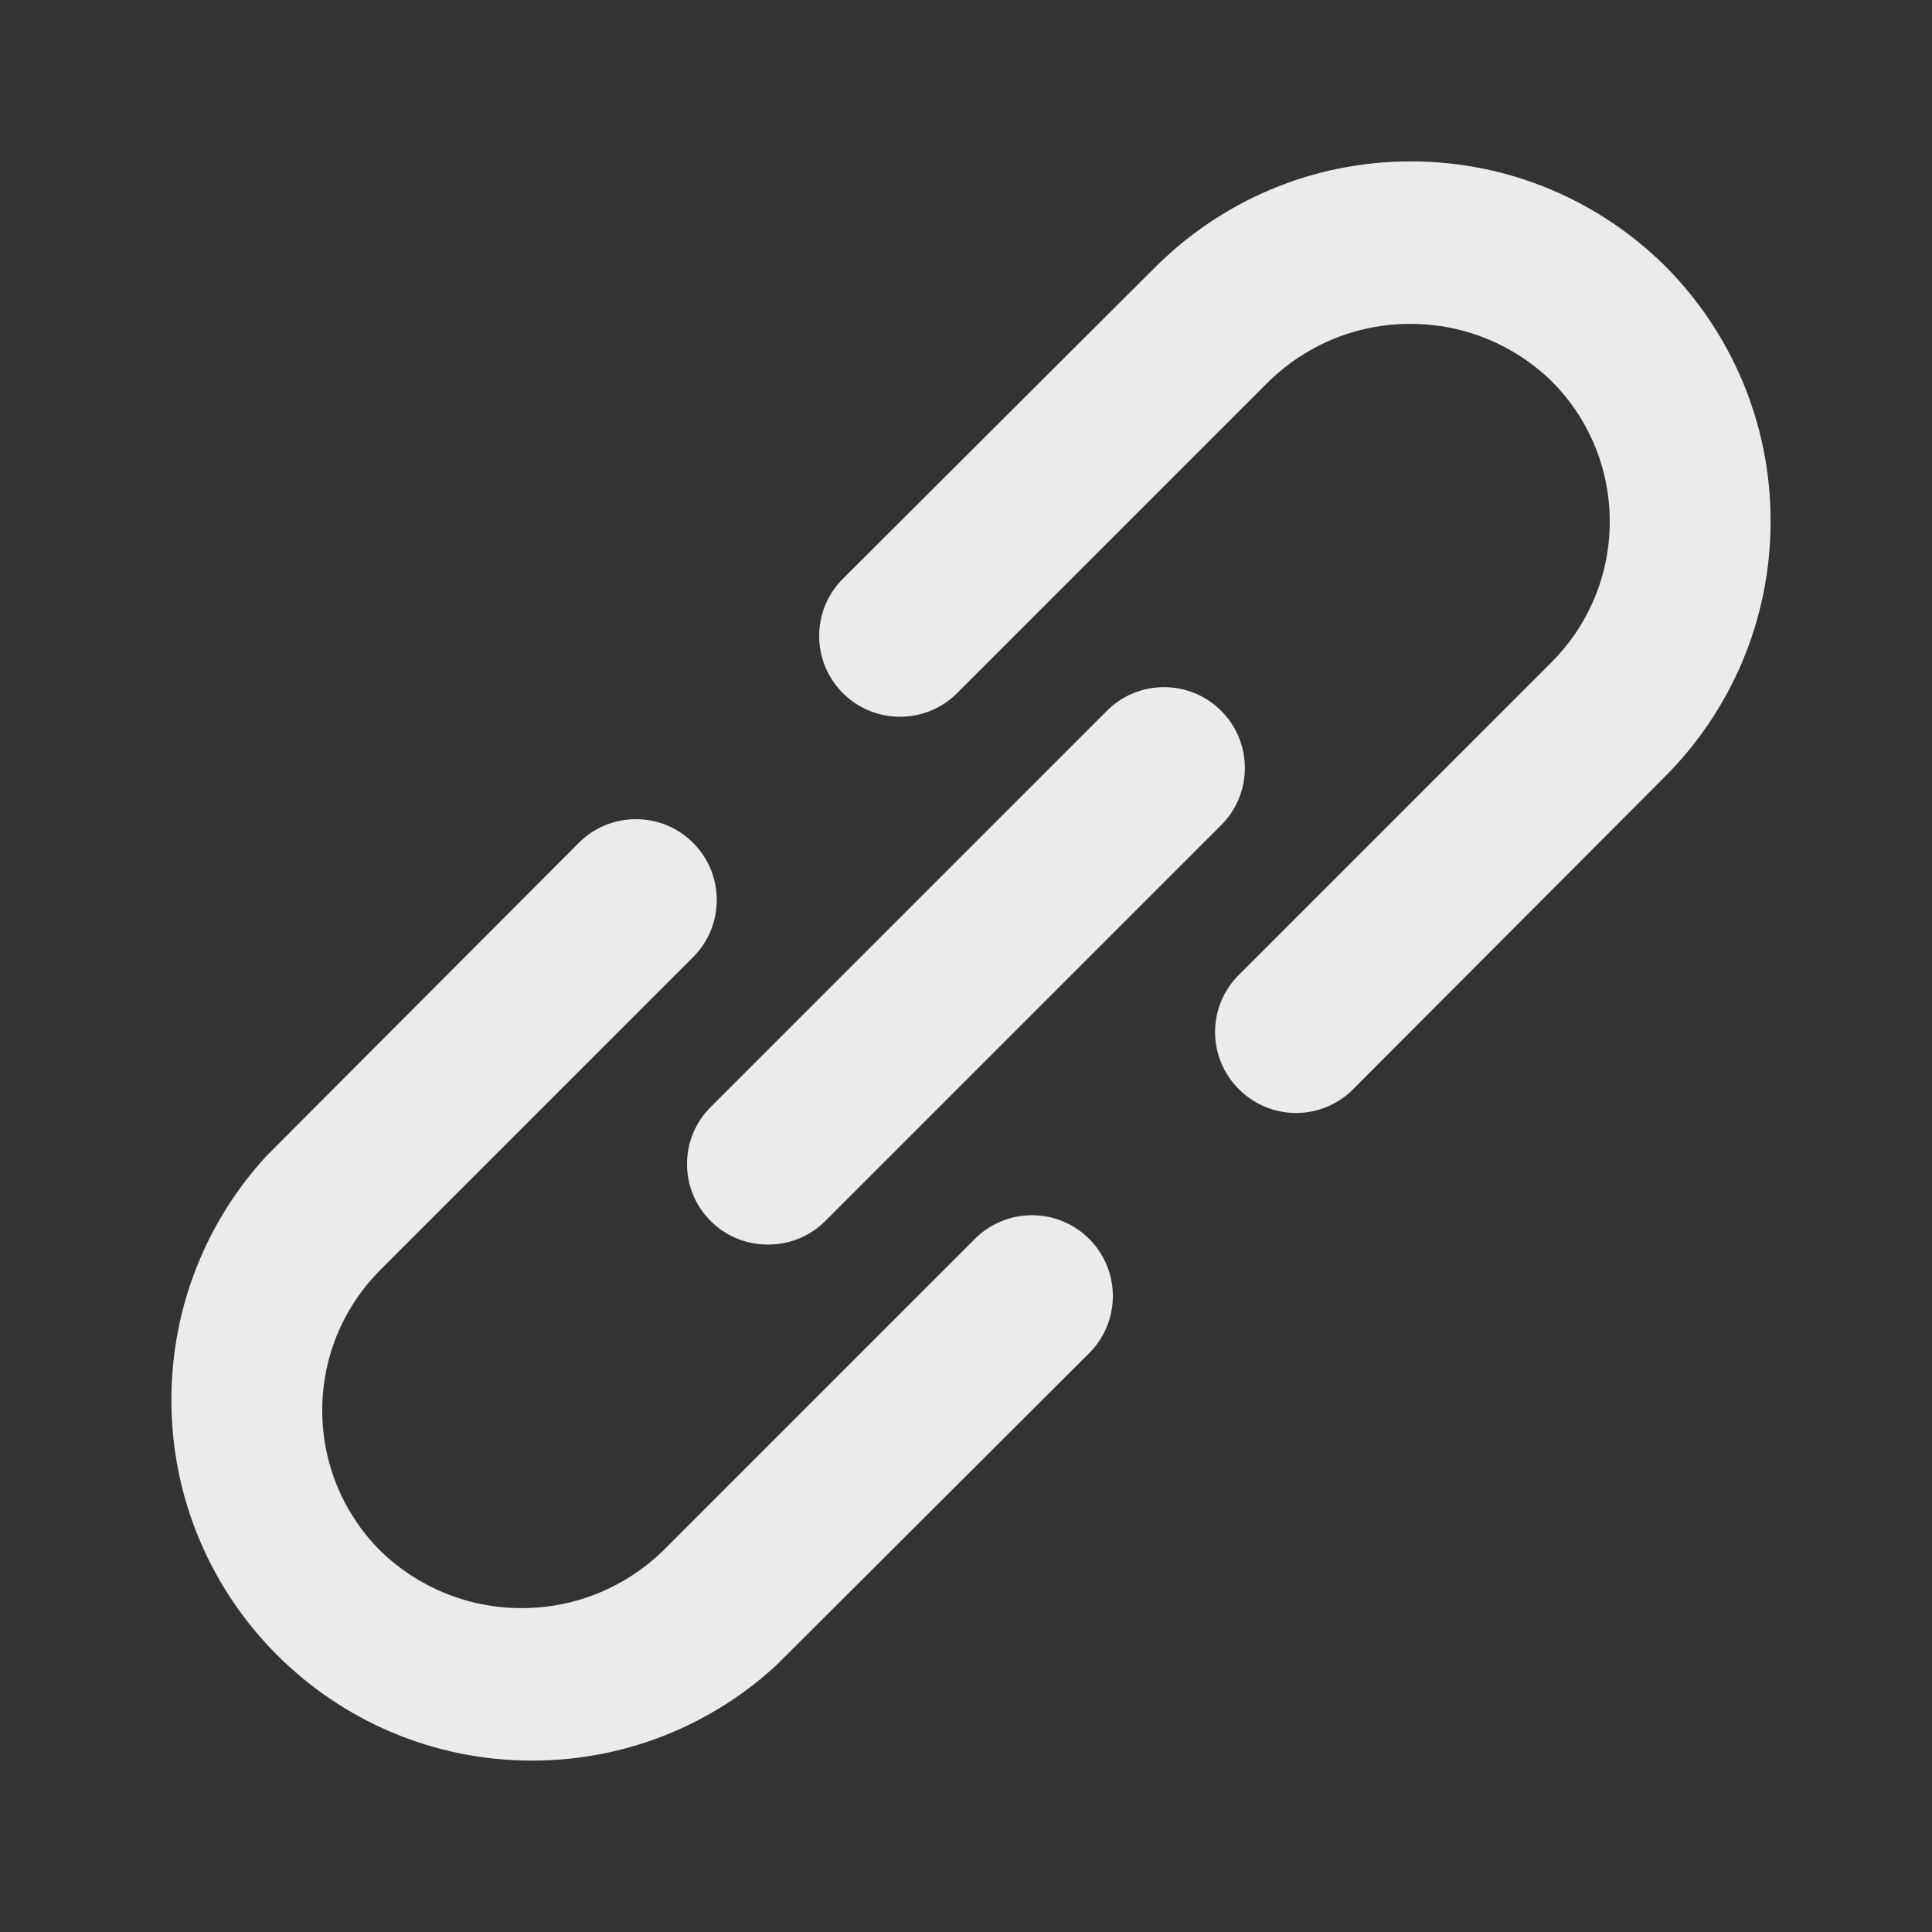 <!-- Generated by IcoMoon.io -->
<svg version="1.1" xmlns="http://www.w3.org/2000/svg" width="280" height="280" viewBox="0 0 280 280">
<rect x="0" y="0" width="280" height="280" fill="#333333" stroke="none"/>
<title>link-alt</title>
<path fill="#ebebeb" d="M141.283 179.55l-45.267 45.267c-5.281 5.102-12.482 8.245-20.417 8.245s-15.136-3.144-20.425-8.253l0.008 0.008c-5.239-5.219-8.48-12.439-8.48-20.417s3.242-15.198 8.48-20.416l45.268-45.268c2.12-2.12 3.431-5.048 3.431-8.283 0-6.47-5.245-11.714-11.714-11.714-3.235 0-6.164 1.311-8.283 3.431v0l-45.267 45.383c-8.541 9.274-13.777 21.706-13.777 35.361 0 28.866 23.401 52.267 52.267 52.267 13.655 0 26.087-5.236 35.398-13.811l-0.037 0.033 45.383-45.267c2.12-2.12 3.431-5.048 3.431-8.283 0-6.47-5.245-11.714-11.714-11.714-3.235 0-6.164 1.311-8.283 3.431v0zM241.383 38.617c-9.468-9.411-22.517-15.227-36.925-15.227s-27.457 5.817-36.928 15.23l0.003-0.003-45.383 45.267c-2.12 2.12-3.431 5.048-3.431 8.283 0 6.47 5.245 11.714 11.714 11.714 3.235 0 6.164-1.311 8.283-3.431v0l45.267-45.267c5.281-5.102 12.482-8.245 20.417-8.245s15.136 3.144 20.425 8.253l-0.008-0.008c5.239 5.219 8.48 12.439 8.48 20.417s-3.242 15.198-8.48 20.416l-45.268 45.268c-2.131 2.114-3.451 5.045-3.451 8.283s1.32 6.169 3.45 8.283l0.001 0.001c2.114 2.131 5.045 3.451 8.283 3.451s6.169-1.32 8.283-3.45l0.001-0.001 45.267-45.383c9.411-9.468 15.227-22.517 15.227-36.925s-5.817-27.457-15.23-36.928l0.003 0.003zM103.017 176.983c2.108 2.091 5.011 3.384 8.216 3.384 0.024 0 0.047 0 0.071-0h-0.004c0.020 0 0.044 0 0.068 0 3.205 0 6.108-1.292 8.217-3.384l57.399-57.399c2.12-2.12 3.431-5.048 3.431-8.283 0-6.47-5.245-11.714-11.714-11.714-3.235 0-6.164 1.311-8.283 3.431l-57.4 57.4c-2.131 2.114-3.451 5.045-3.451 8.283s1.32 6.169 3.45 8.283l0.001 0.001z"></path>
</svg>
